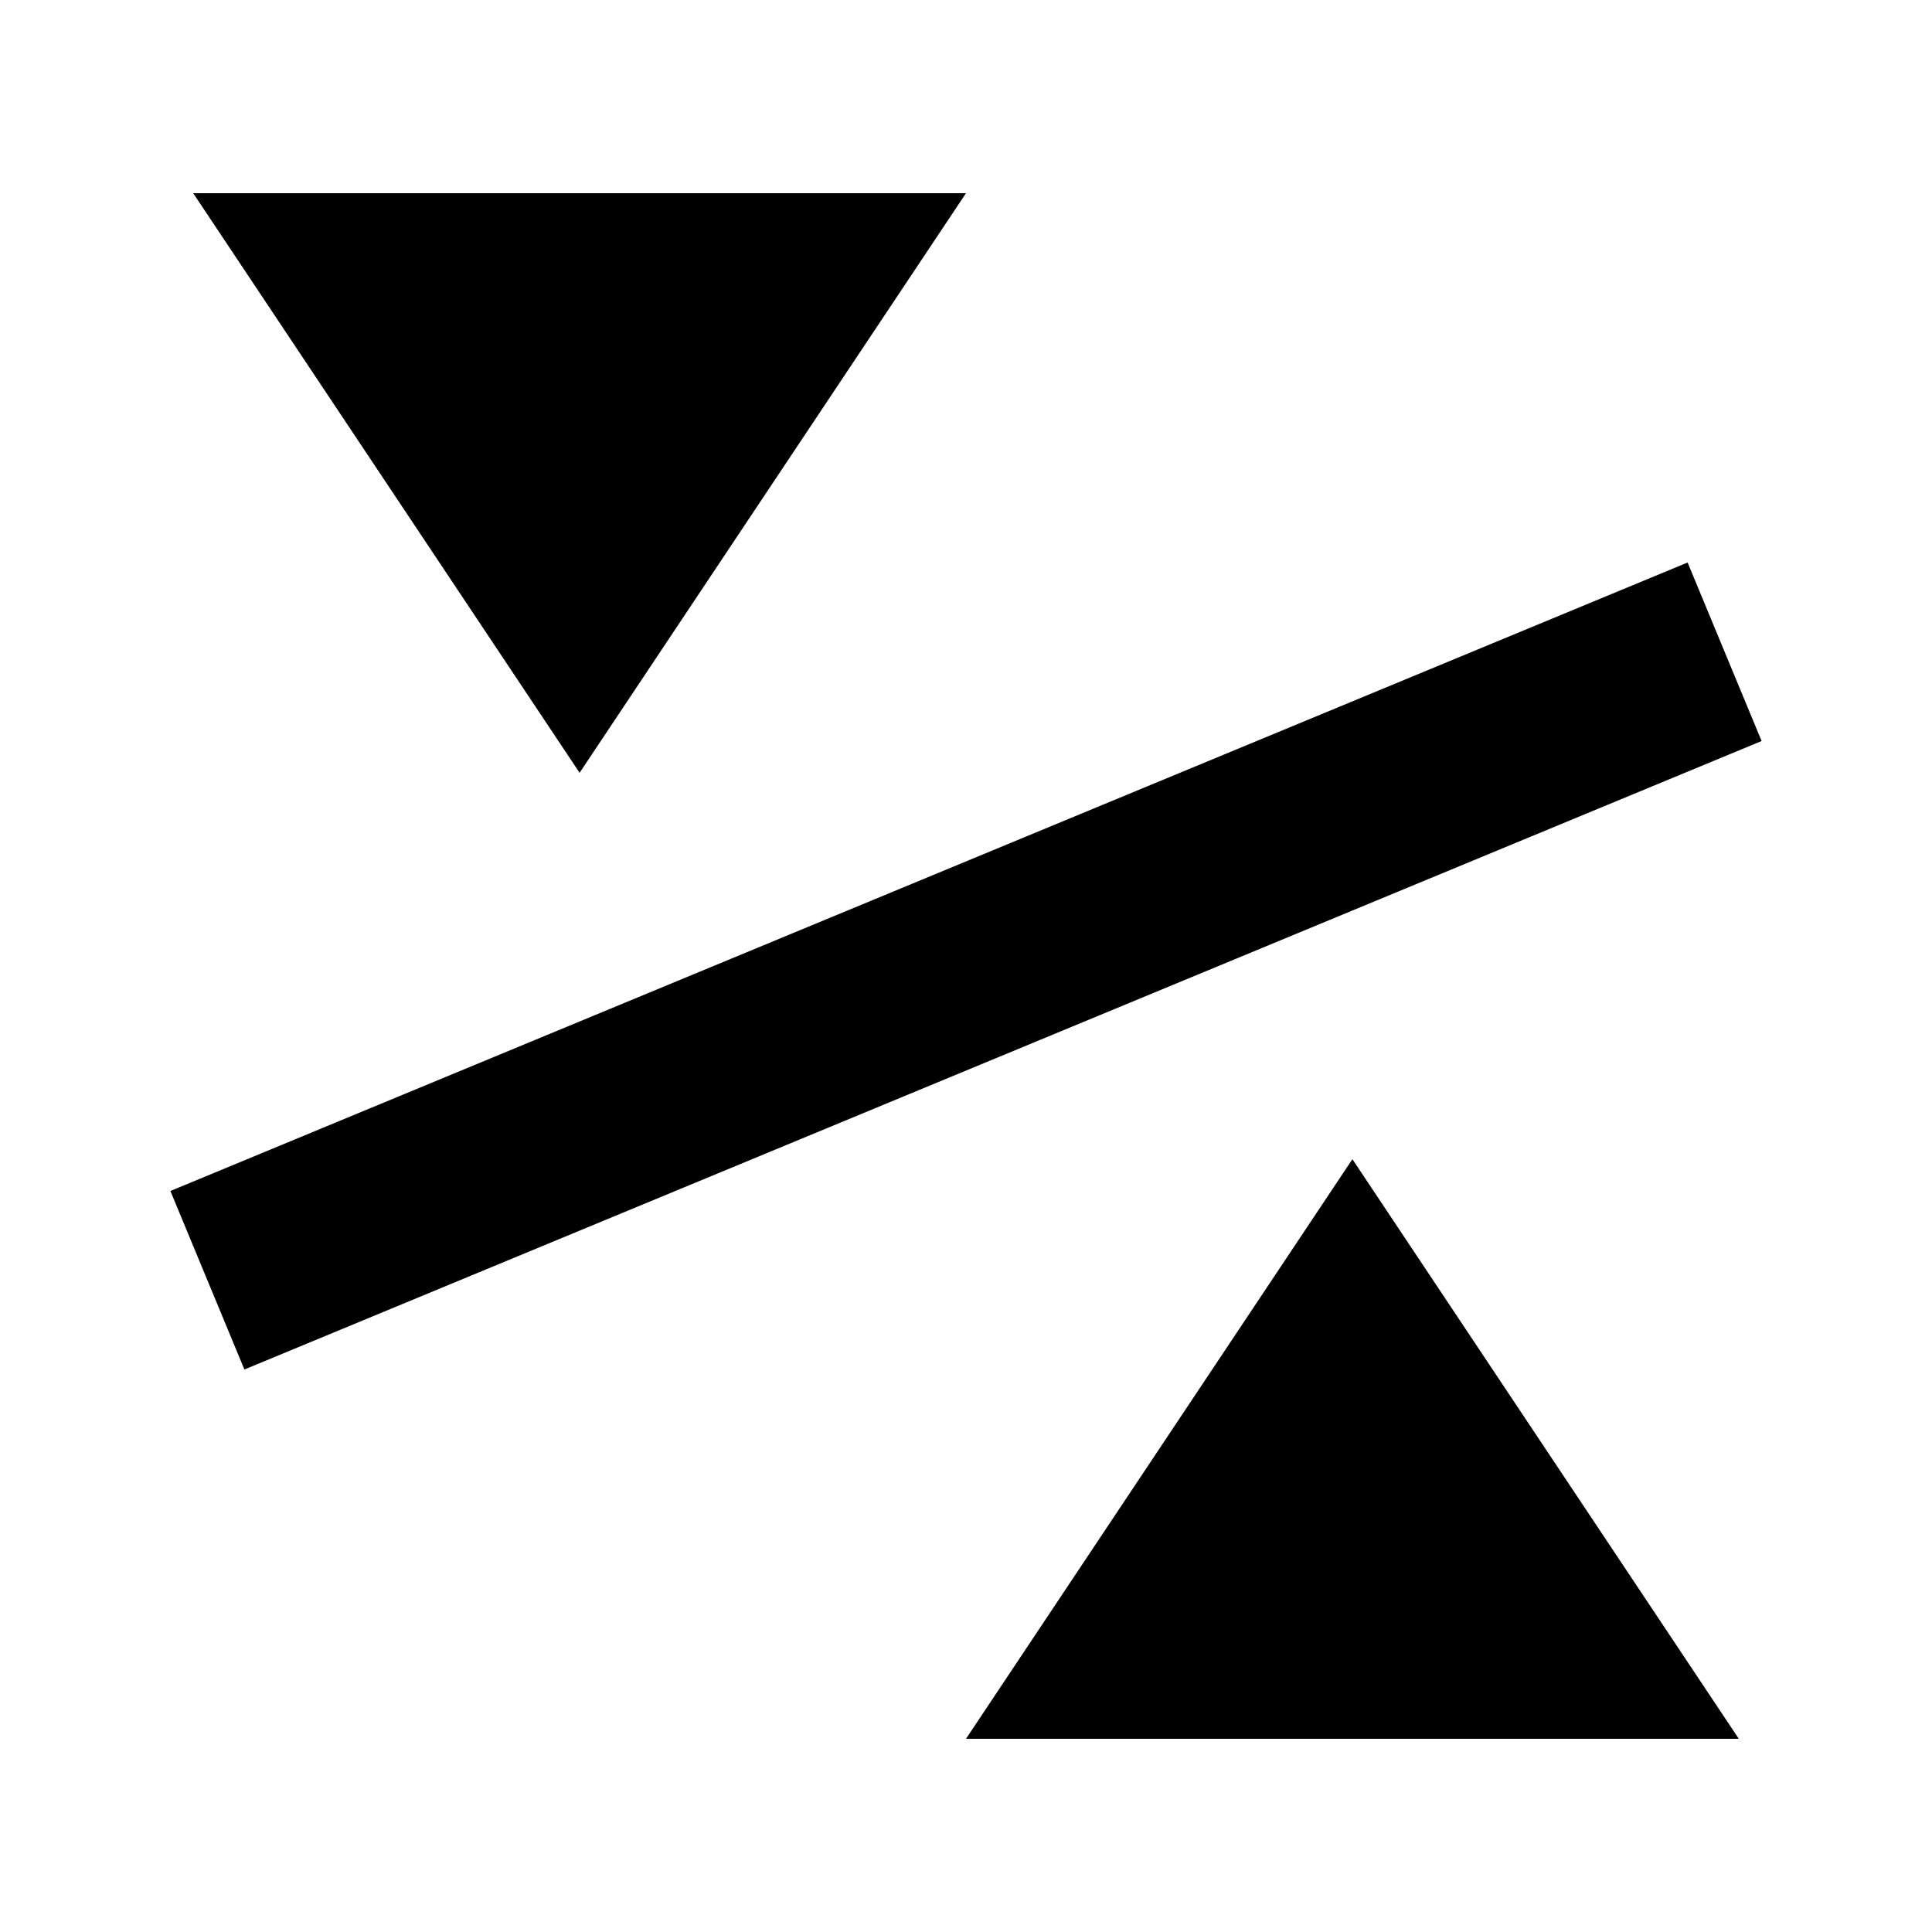<?xml version="1.0" encoding="UTF-8"?>
<svg xmlns="http://www.w3.org/2000/svg" width="20" height="20" viewBox="0 0 20 20">
	<title>
		point of view
	</title>
	<path d="m6 8 2-3 2-3H2l2 3zm8 4-2 3-2 3h8l-2-3zm-12.236.329L17.47 5.823l.766 1.848L2.53 14.177z"/>
</svg>
